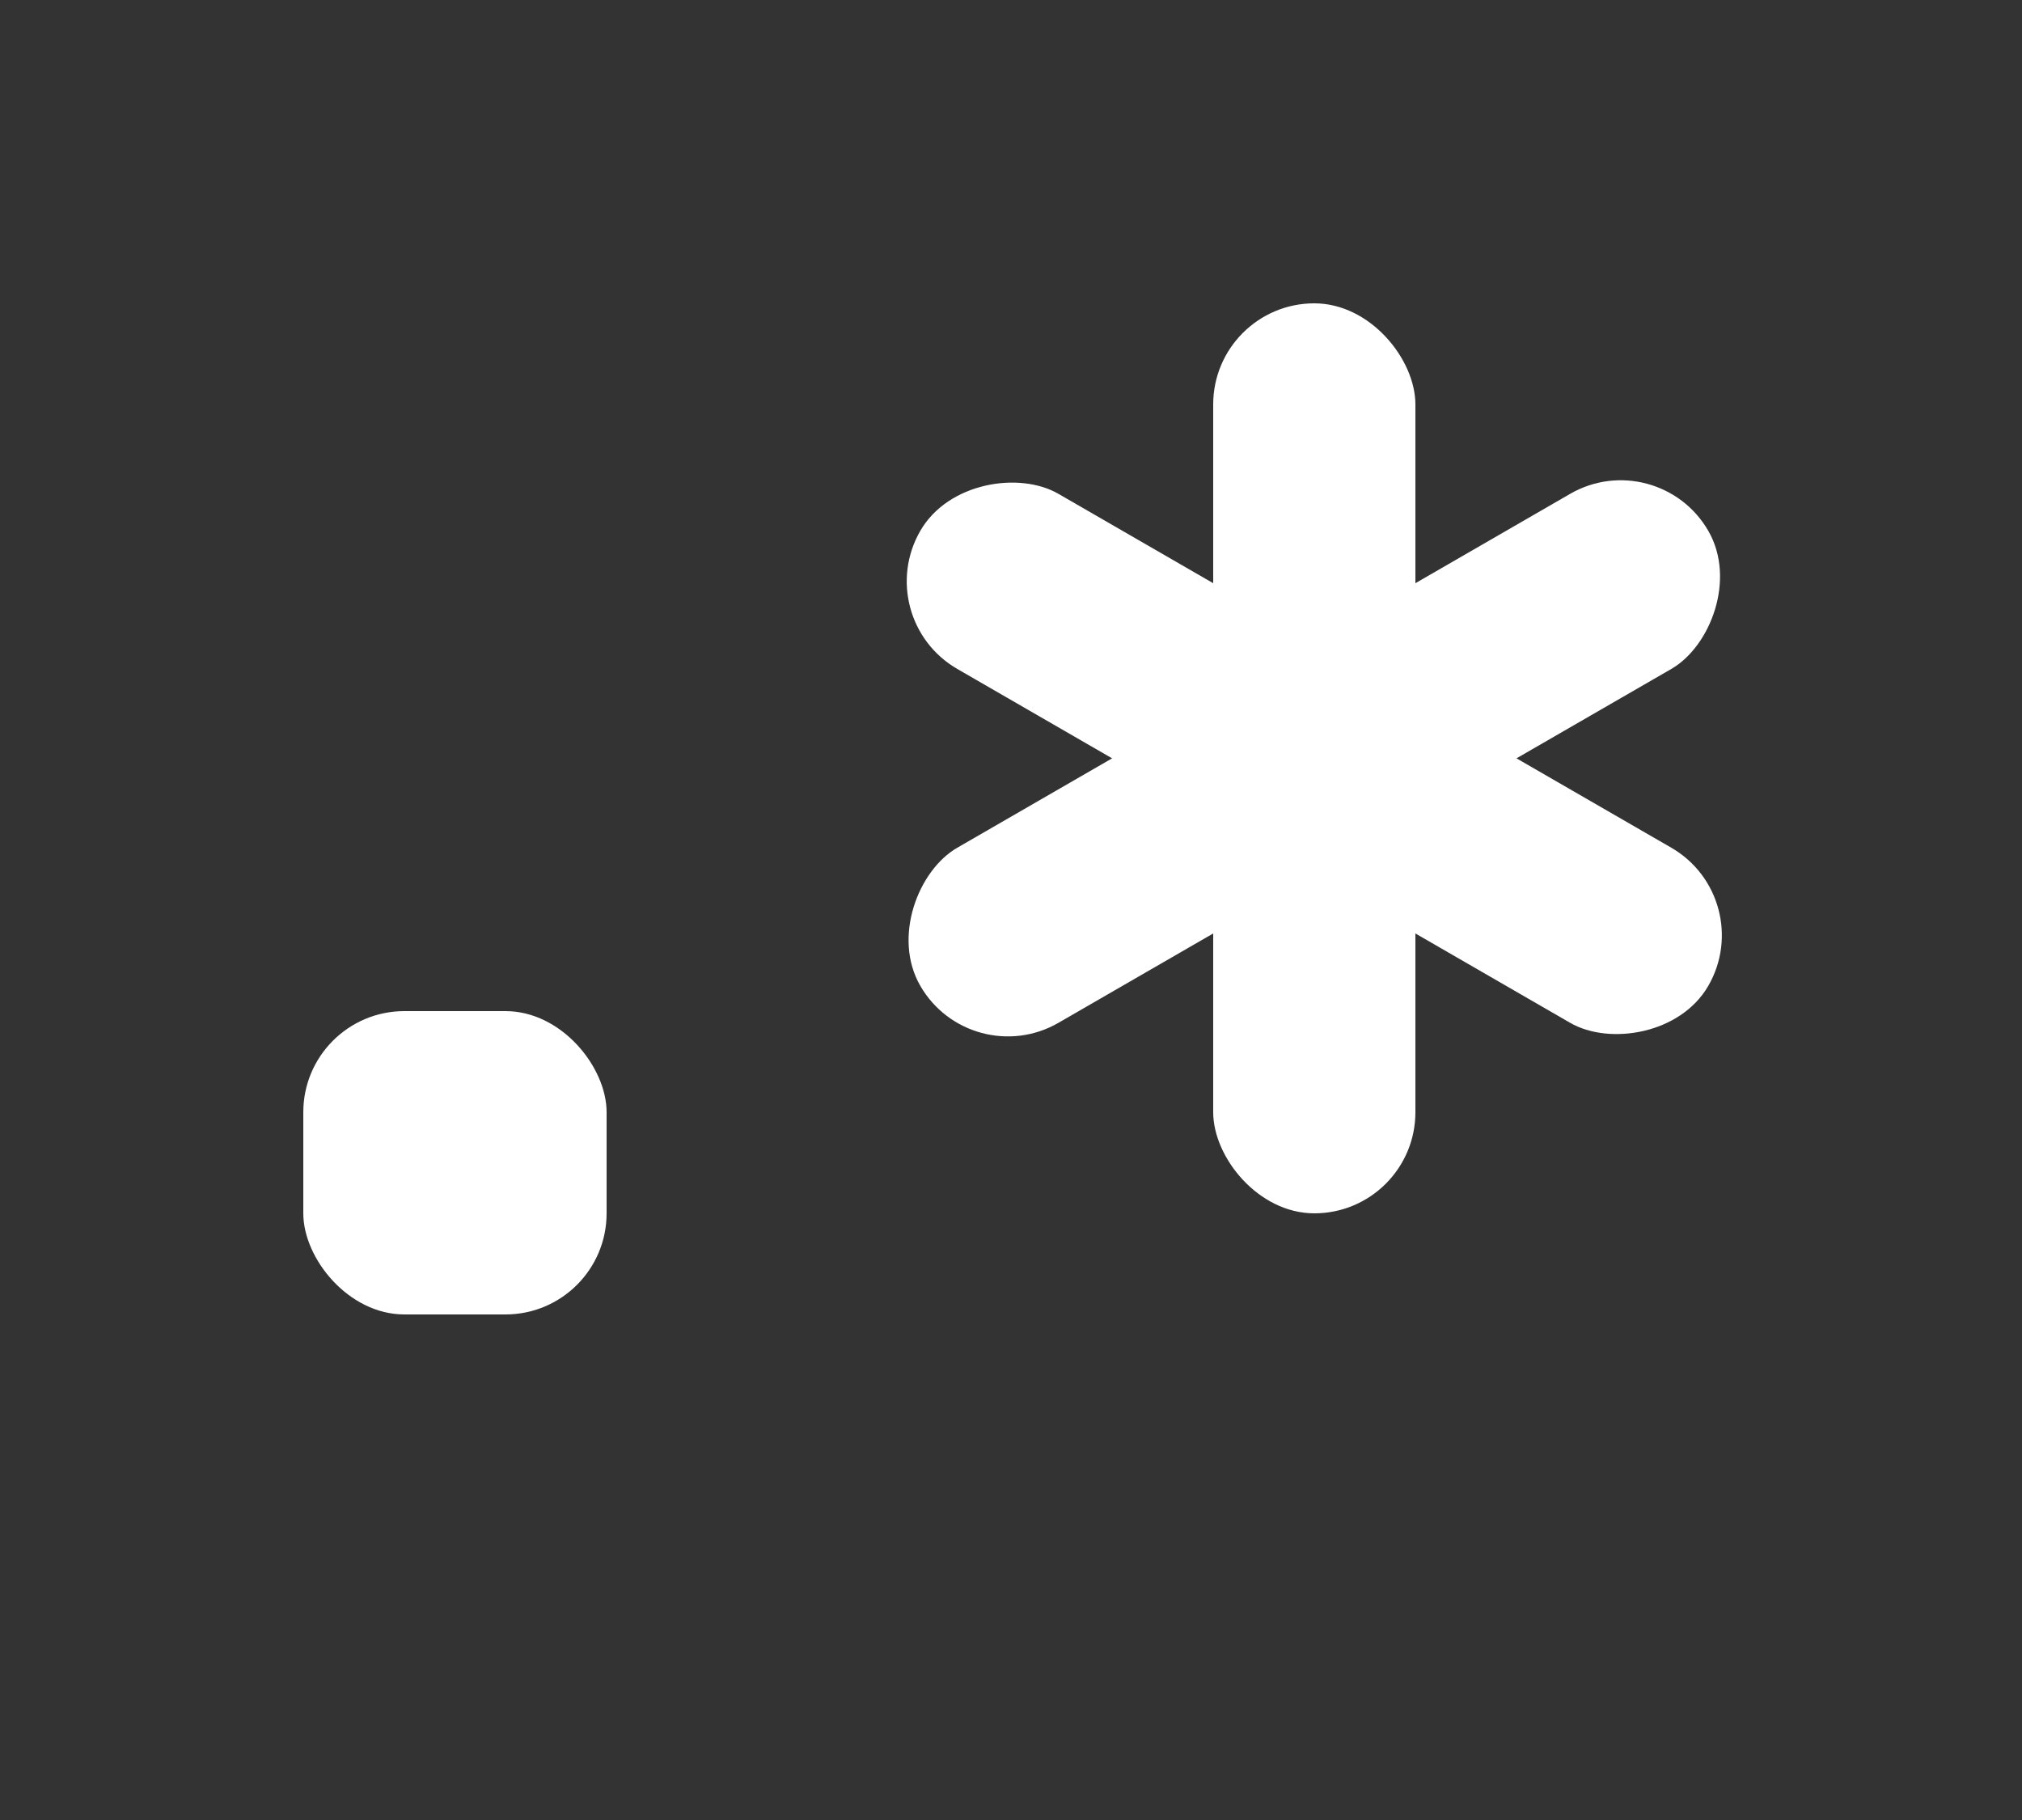<svg width="20" height="18" fill="white" version="1.1" xmlns="http://www.w3.org/2000/svg">
  <rect width="100%" height="100%" fill="#333333" stroke="none"/>
  <rect x="3" y="10" width="3" height="3" rx="1"></rect>
  <rect x="12" y="3" width="2" height="9" rx="1"></rect>
  <rect transform="translate(13, 7.5) rotate(60) translate(-13, -7.5) " x="12" y="3" width="2" height="9" rx="1"></rect>
  <rect transform="translate(13, 7.5) rotate(-60) translate(-13, -7.5) " x="12" y="3" width="2" height="9" rx="1"></rect>
</svg>
